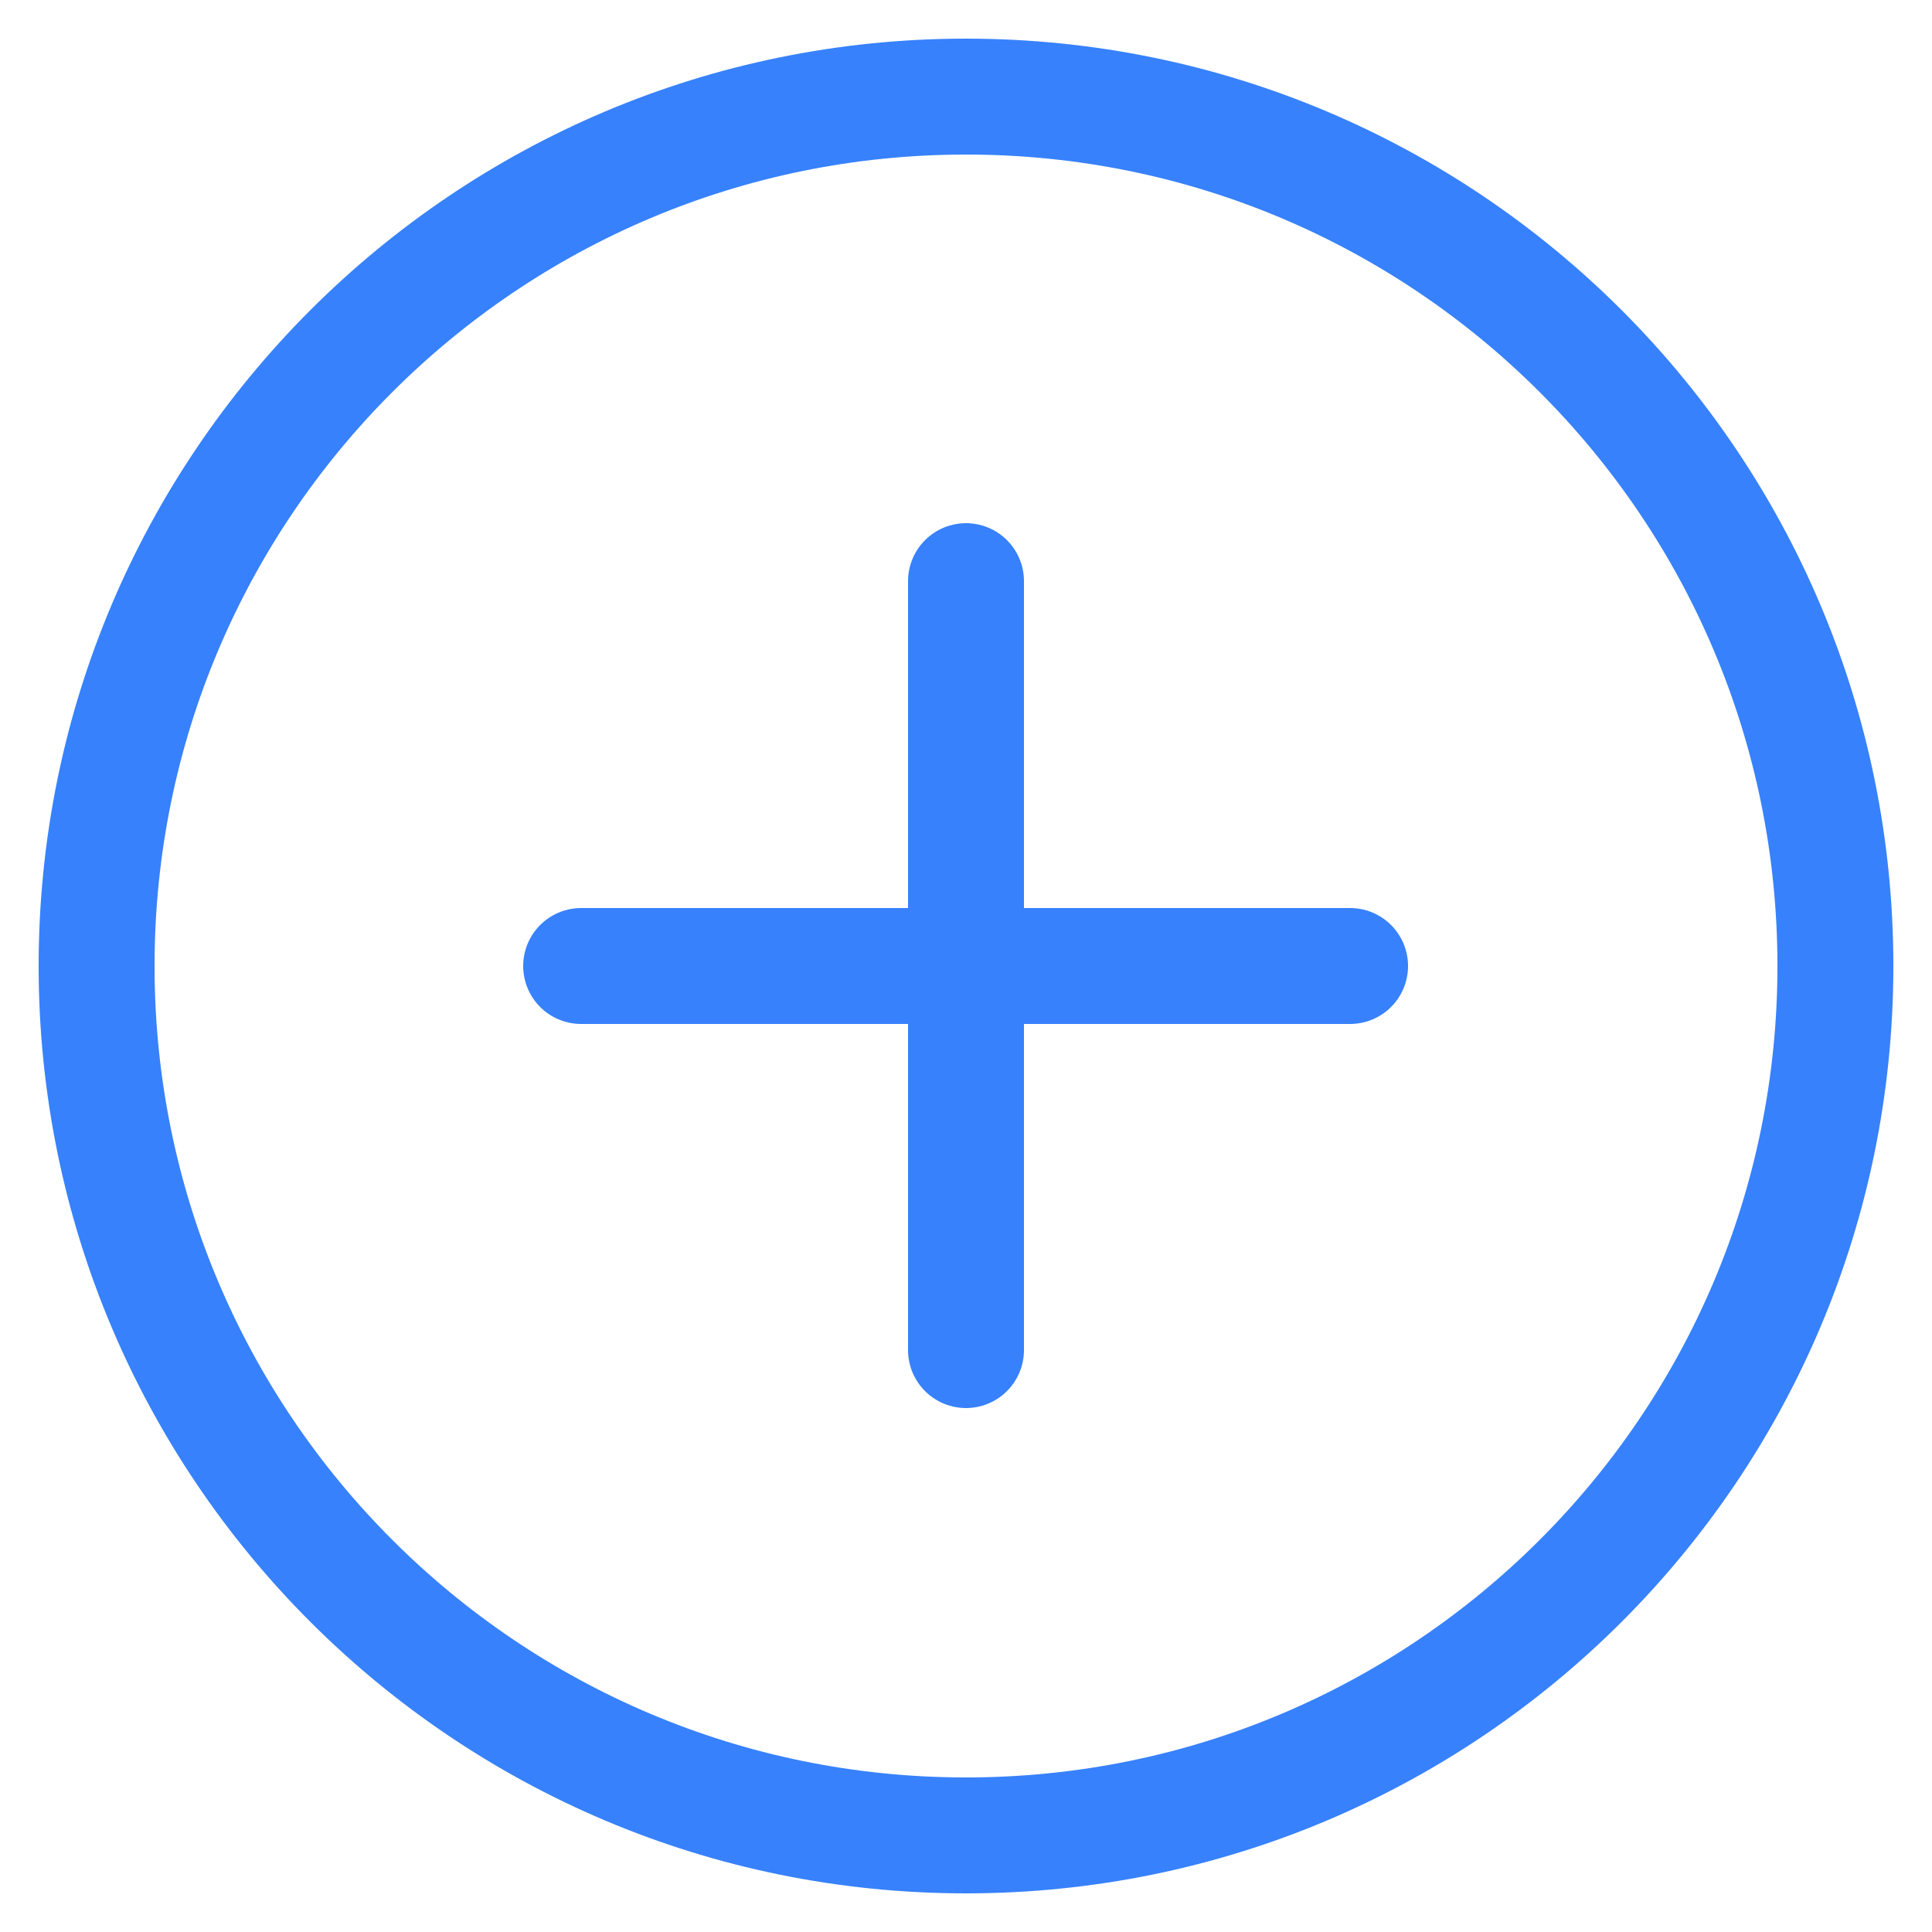 <svg width="20" height="20" viewBox="0 0 20 20" fill="none" xmlns="http://www.w3.org/2000/svg">
<path d="M6.016 10H13.976M10 13.976V6.016M19 10C19 14.971 14.971 19 10 19C5.029 19 1 14.971 1 10C1 5.029 5.029 1 10 1C14.971 1 19 5.029 19 10Z" stroke="#3781FC" stroke-width="1.2" stroke-linecap="round" stroke-linejoin="round"/>
</svg>
